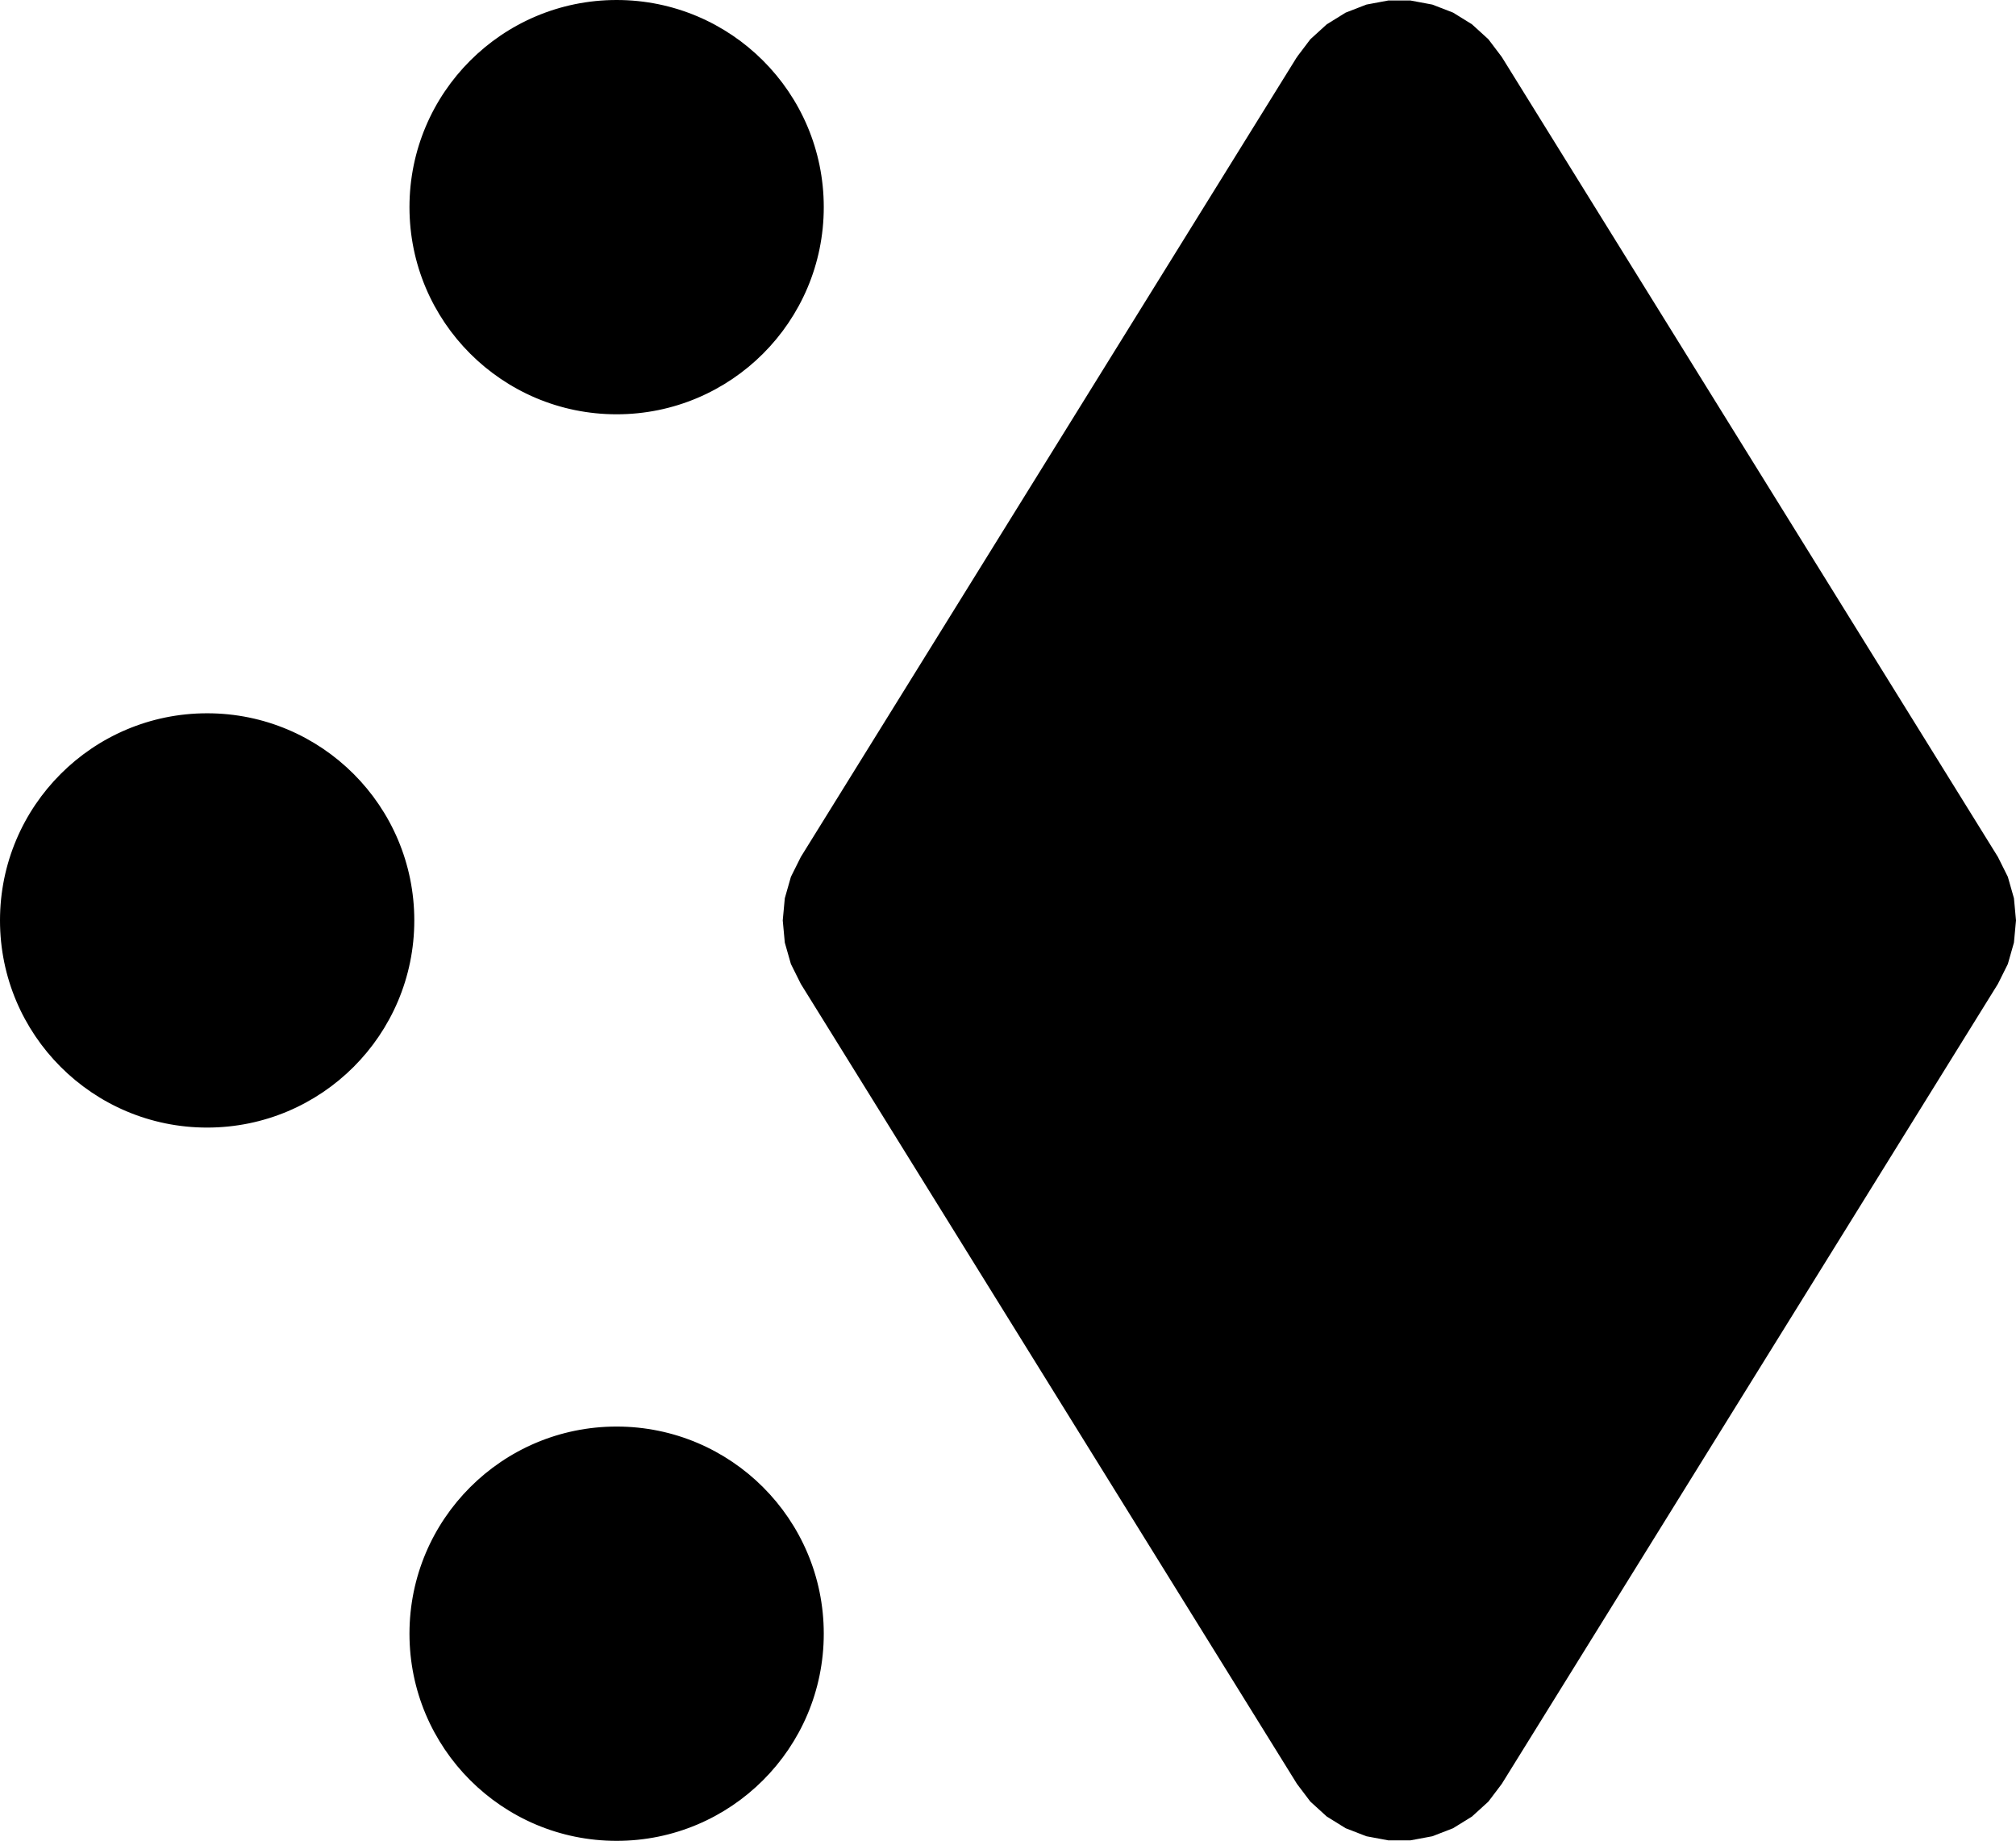 <?xml version="1.0" encoding="utf-8"?>
<!-- Generator: Adobe Illustrator 13.0.0, SVG Export Plug-In . SVG Version: 6.00 Build 14948)  -->
<!DOCTYPE svg PUBLIC "-//W3C//DTD SVG 1.1//EN" "http://www.w3.org/Graphics/SVG/1.1/DTD/svg11.dtd">
<svg version="1.1" id="Layer_1" xmlns="http://www.w3.org/2000/svg" xmlns:xlink="http://www.w3.org/1999/xlink" x="0px" y="0px"
	 width="612.767px" height="559.533px" viewBox="0 0 612.767 559.533" enable-background="new 0 0 612.767 559.533"
	 xml:space="preserve">
<polyline stroke="#000000" points="394.632,17.59 398.652,12.275 403.579,7.789 409.246,4.283 415.459,1.877 422.01,0.654 
	428.673,0.654 435.224,1.877 441.438,4.283 447.105,7.789 452.032,12.275 456.051,17.59 606.838,260.721 609.818,266.696 
	611.648,273.118 612.265,279.767 611.648,286.415 609.818,292.837 606.838,298.813 456.051,541.943 452.032,547.258 
	447.105,551.744 441.438,555.25 435.224,557.656 428.673,558.88 422.01,558.88 415.459,557.656 409.246,555.25 403.579,551.744 
	398.652,547.258 394.632,541.943 306.382,399.647 243.846,298.813 240.866,292.837 239.036,286.415 238.419,279.767 
	239.036,273.118 240.866,266.696 243.846,260.721 394.632,17.59 "/>
<g id="CIRCLE">
	<path stroke="#000000" d="M125.427,279.767c0-34.498-27.966-62.463-62.464-62.463c-34.498,0-62.463,27.966-62.463,62.463
		c0,34.498,27.966,62.464,62.463,62.464C97.461,342.23,125.427,314.265,125.427,279.767L125.427,279.767L125.427,279.767z"/>
</g>
<g id="CIRCLE_1_">
	<path stroke="#000000" d="M249.886,62.963c0-34.498-27.966-62.463-62.463-62.463s-62.464,27.966-62.464,62.463
		s27.966,62.464,62.464,62.464S249.886,97.461,249.886,62.963L249.886,62.963L249.886,62.963z"/>
</g>
<g id="CIRCLE_2_">
	<path stroke="#000000" d="M249.886,496.569c0-34.497-27.966-62.463-62.463-62.463s-62.464,27.966-62.464,62.463
		c0,34.498,27.966,62.464,62.464,62.464S249.886,531.067,249.886,496.569L249.886,496.569L249.886,496.569z"/>
</g>
</svg>
